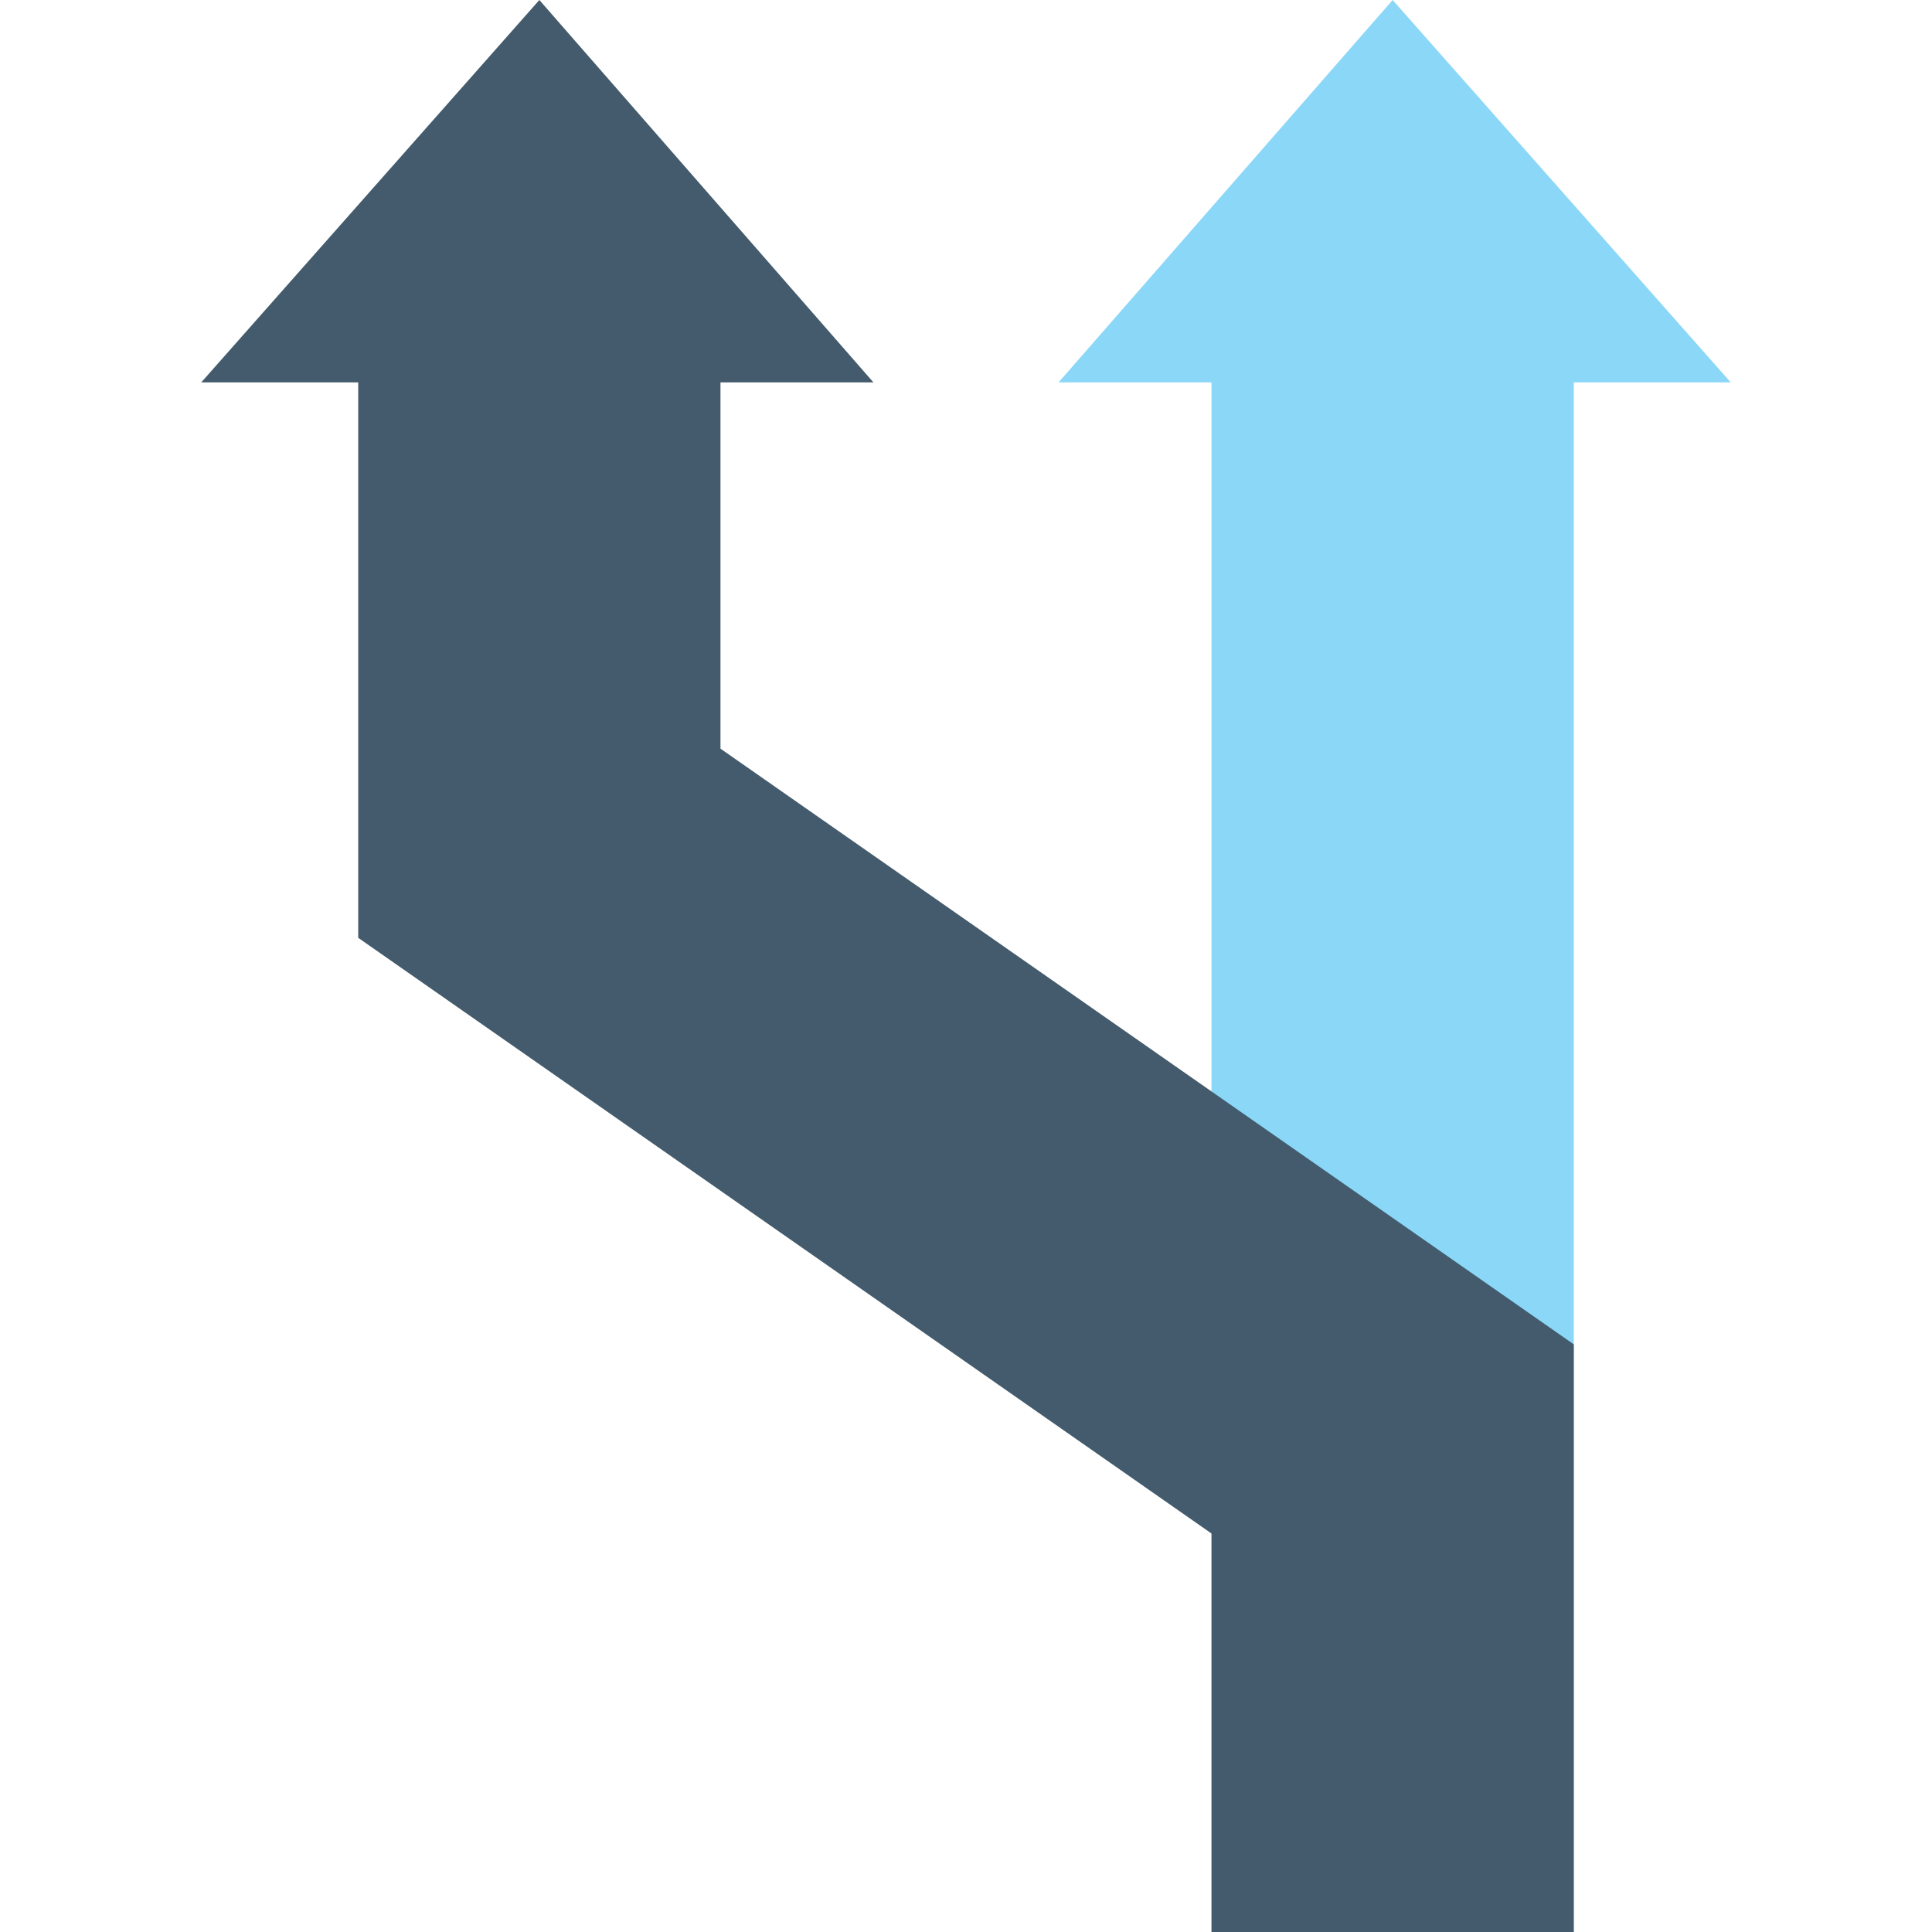 <?xml version="1.0" encoding="utf-8"?>
<!-- Generator: Adobe Illustrator 18.0.0, SVG Export Plug-In . SVG Version: 6.00 Build 0)  -->
<!DOCTYPE svg PUBLIC "-//W3C//DTD SVG 1.1//EN" "http://www.w3.org/Graphics/SVG/1.1/DTD/svg11.dtd">
<svg version="1.1" id="Layer_1" xmlns="http://www.w3.org/2000/svg" xmlns:xlink="http://www.w3.org/1999/xlink" x="0px" y="0px"
	 viewBox="0 0 48 48" enable-background="new 0 0 48 48" xml:space="preserve">
<g>
	<g>
		<polygon fill="#8BD7F8" points="34.6,0 26.3,9.5 30.1,9.5 30.1,48 39.1,48 39.1,9.5 43,9.5 		"/>
		<polygon fill="#435B6C" points="17.9,18.6 17.9,9.5 21.7,9.5 13.4,0 5,9.5 8.9,9.5 8.9,23.3 30.1,38.1 30.1,48 39.1,48 39.1,33.4 
					"/>
	</g>
</g>
</svg>
